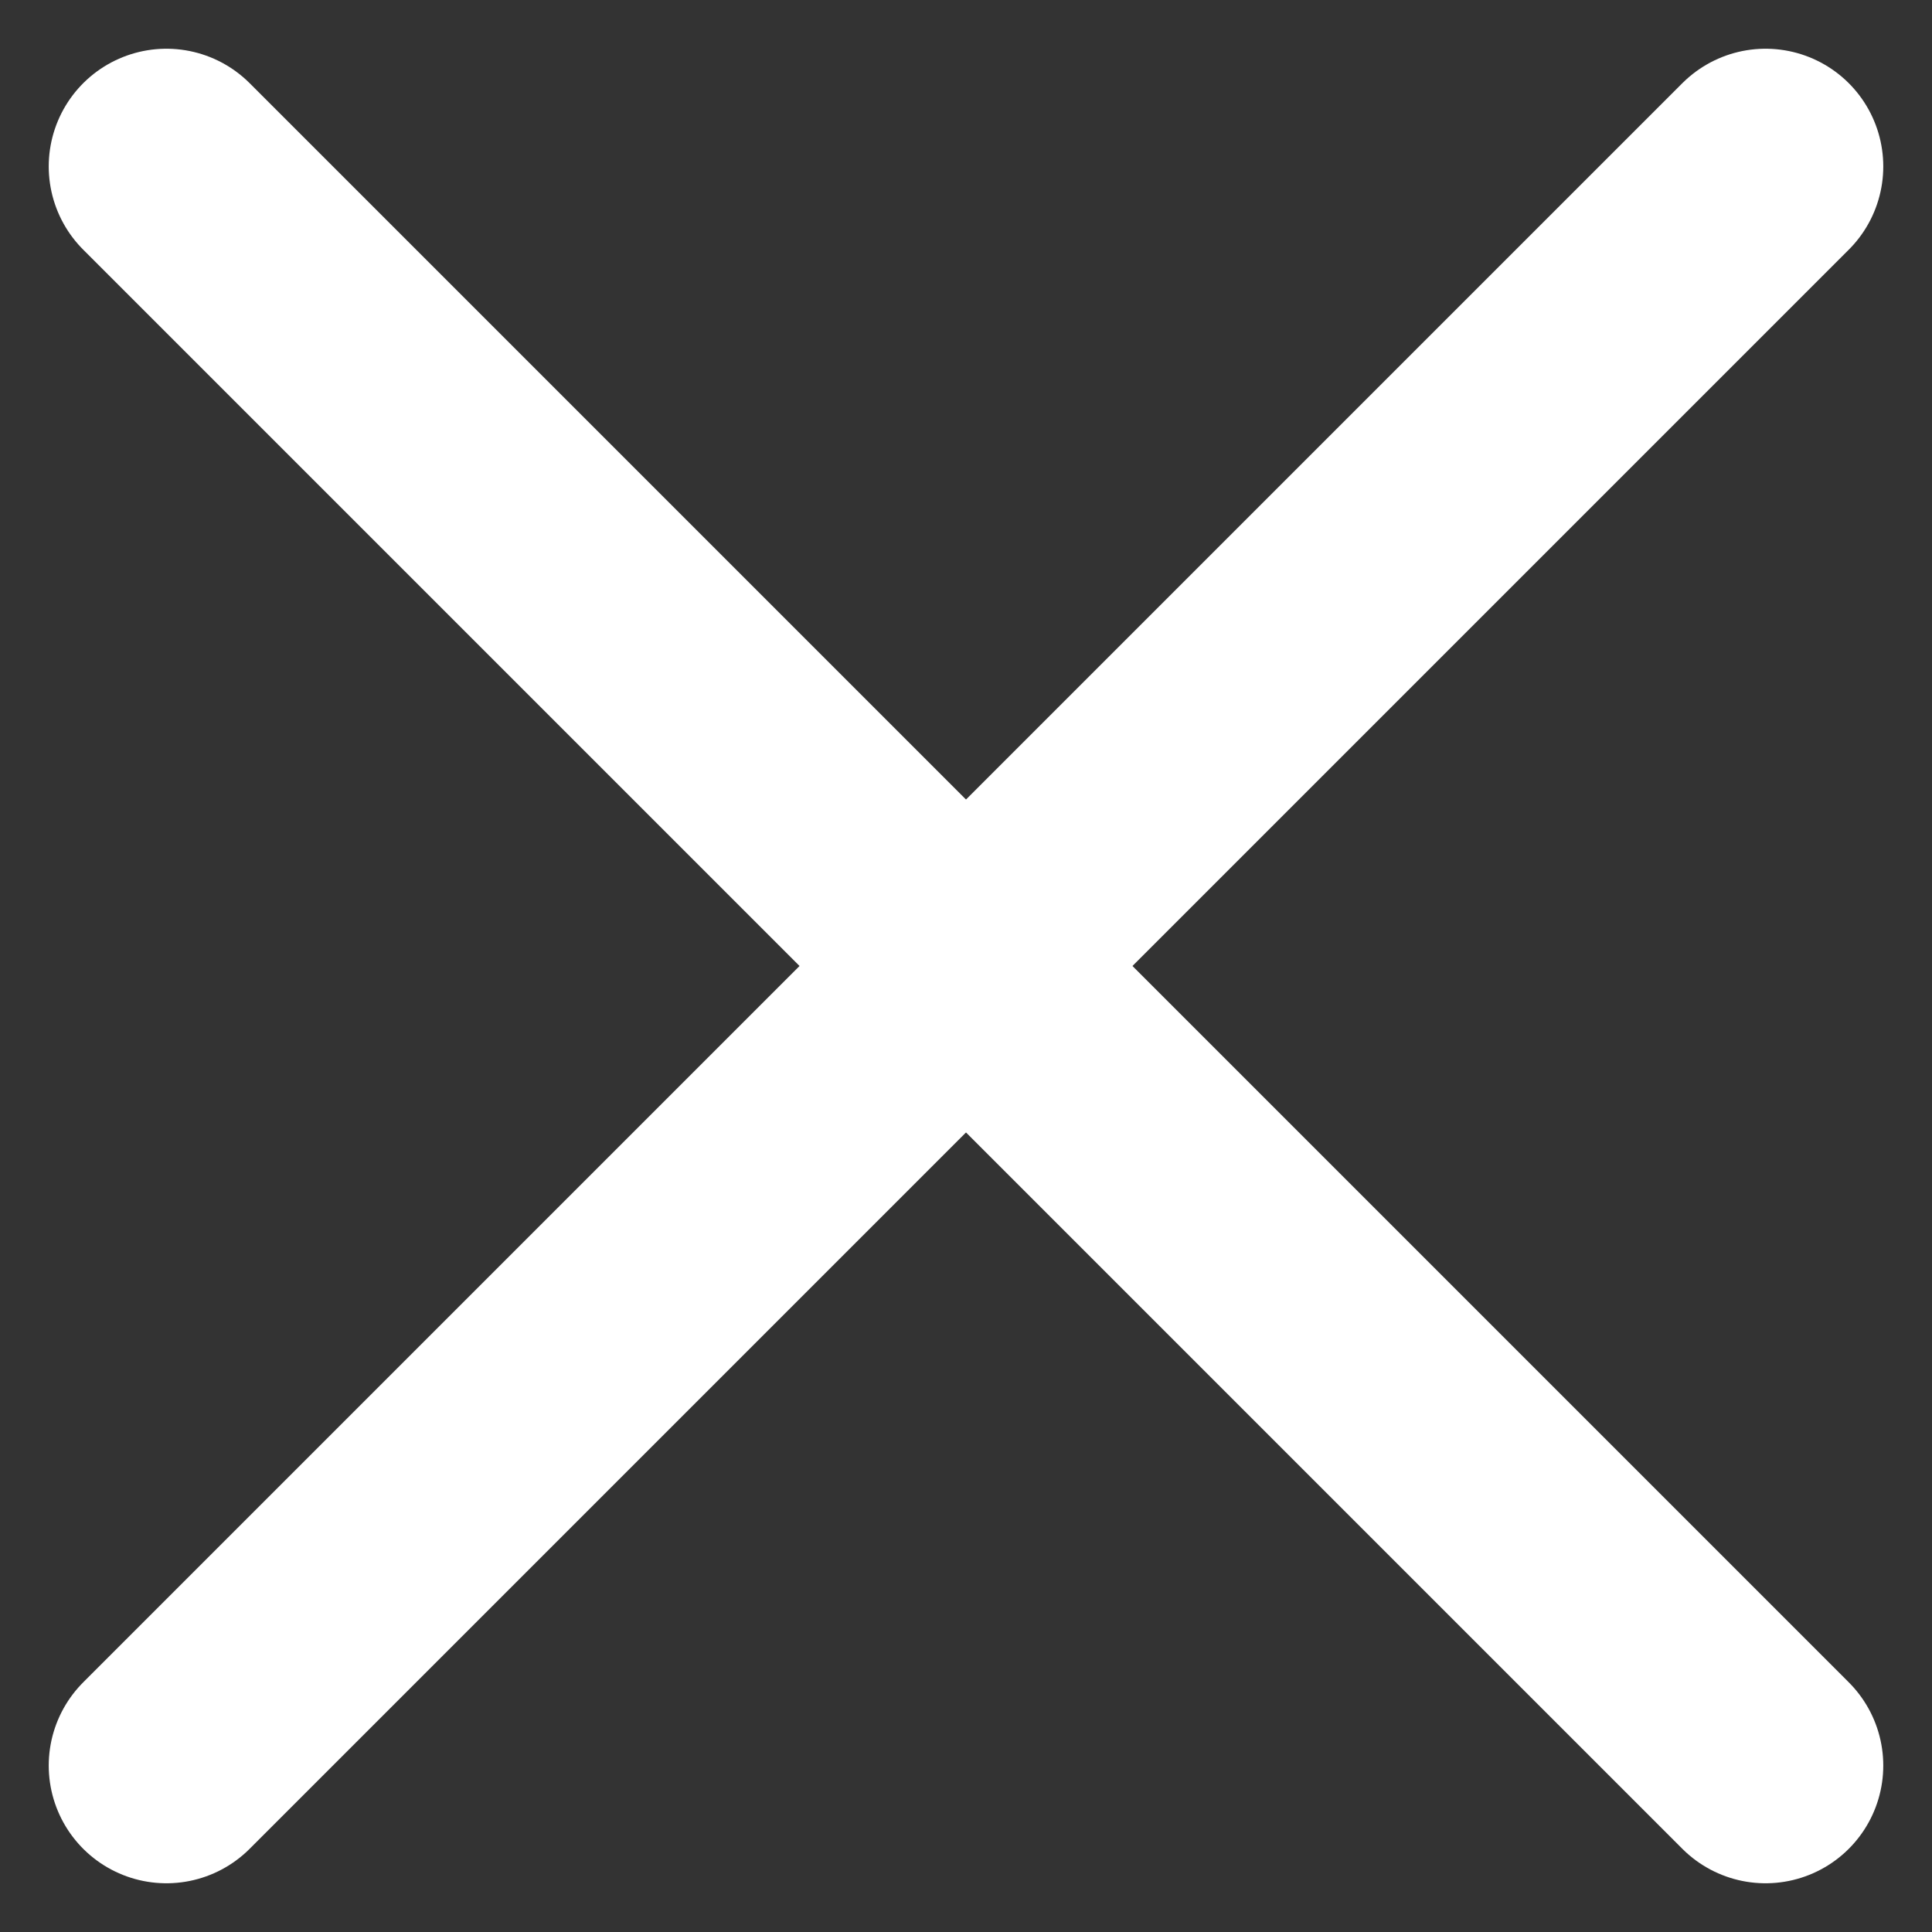 <svg xmlns="http://www.w3.org/2000/svg" width="16.414" height="16.414" viewBox="0 0 16.414 16.414">
  <rect x="0" y="0" width="16.414" height="16.414" fill="#333333" stroke="none"/>
  <g id="Group_9513" data-name="Group 9513" transform="translate(-1007.487 -199.955)">
    <path id="Path_8256" data-name="Path 8256" d="M10042.9-9198.631l13.586,13.586" transform="translate(-9033.999 9400)" fill="none" stroke="#fff" stroke-linecap="round" stroke-width="2"/>
    <path id="Path_8257" data-name="Path 8257" d="M10056.486-9198.631l-13.586,13.586" transform="translate(-9033.999 9400)" fill="none" stroke="#fff" stroke-linecap="round" stroke-width="2"/>
  </g>
</svg>
